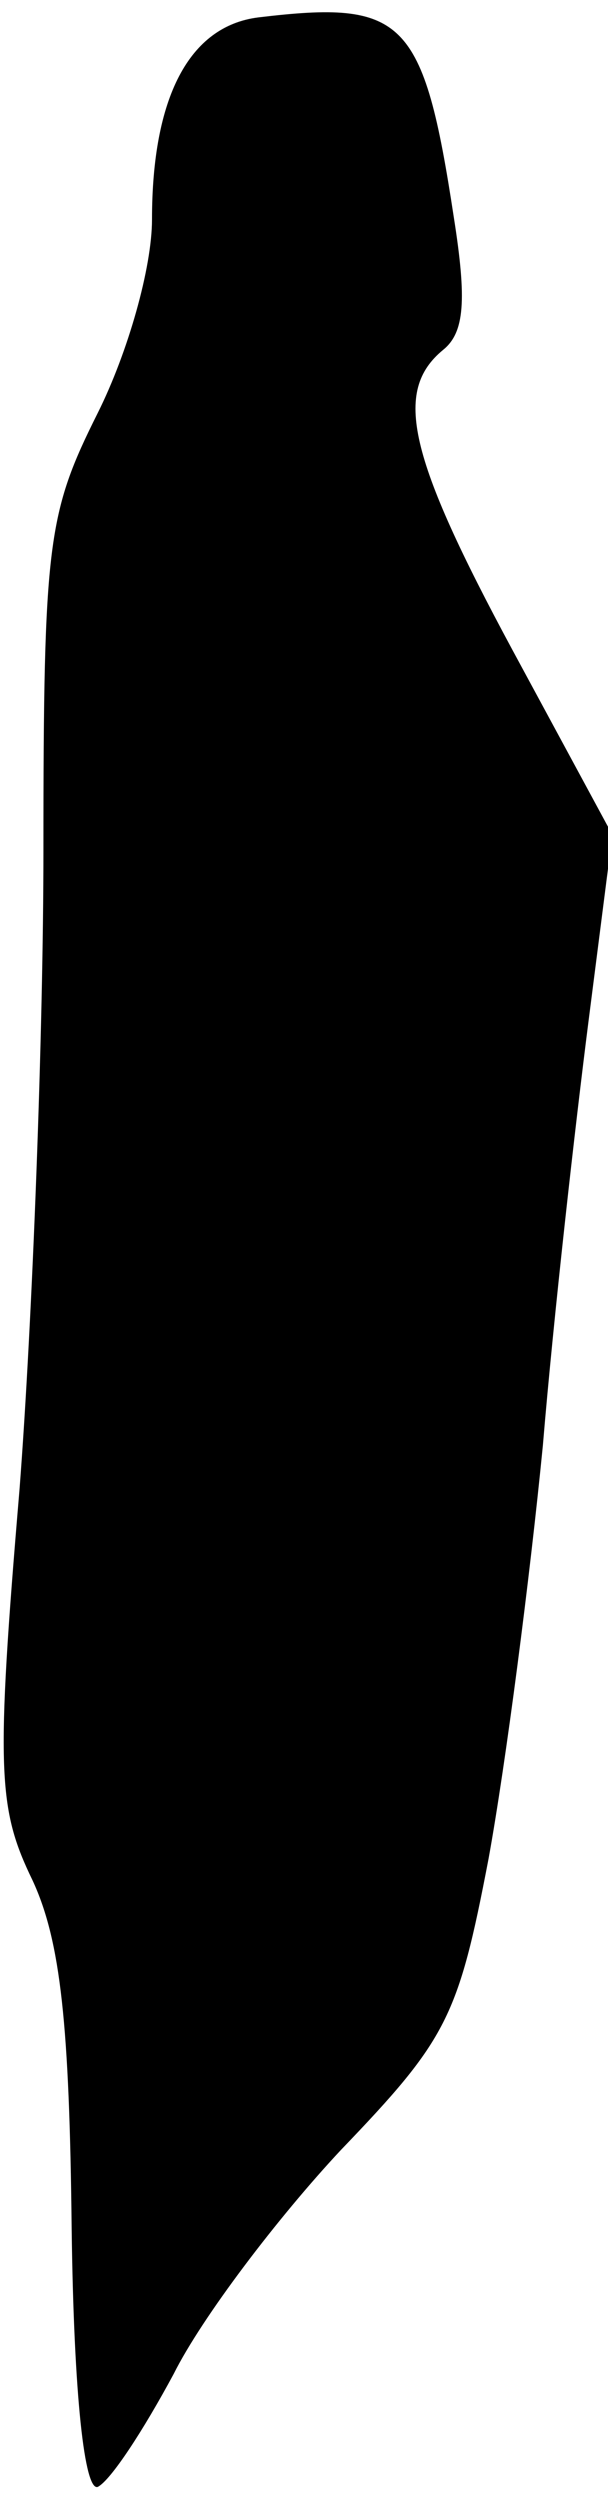 <?xml version="1.0" standalone="no"?>
<!DOCTYPE svg PUBLIC "-//W3C//DTD SVG 20010904//EN"
 "http://www.w3.org/TR/2001/REC-SVG-20010904/DTD/svg10.dtd">
<svg version="1.0" xmlns="http://www.w3.org/2000/svg"
 width="28pt" height="115pt" viewBox="0 0 28 115"
 preserveAspectRatio="xMidYMid meet">
<g transform="translate(0,115) scale(0.1,-0.1)"
fill="#000000" stroke="none">
<path fill="#000000" stroke="none" d="M119 1142 c-32 -4 -49 -37 -49 -93 0
-22 -11 -61 -25 -89 -23 -46 -25 -59 -25 -201 0 -83 -5 -216 -11 -294 -11
-130 -10 -147 6 -180 13 -28 17 -67 18 -160 1 -78 6 -121 12 -119 6 3 21 26
35 52 13 26 48 72 77 103 49 51 54 61 68 134 8 44 19 129 25 190 5 60 15 148
21 195 l11 86 -46 85 c-48 89 -55 119 -32 138 10 8 11 23 5 61 -14 92 -23 100
-90 92z"/>
</g>
</svg>

